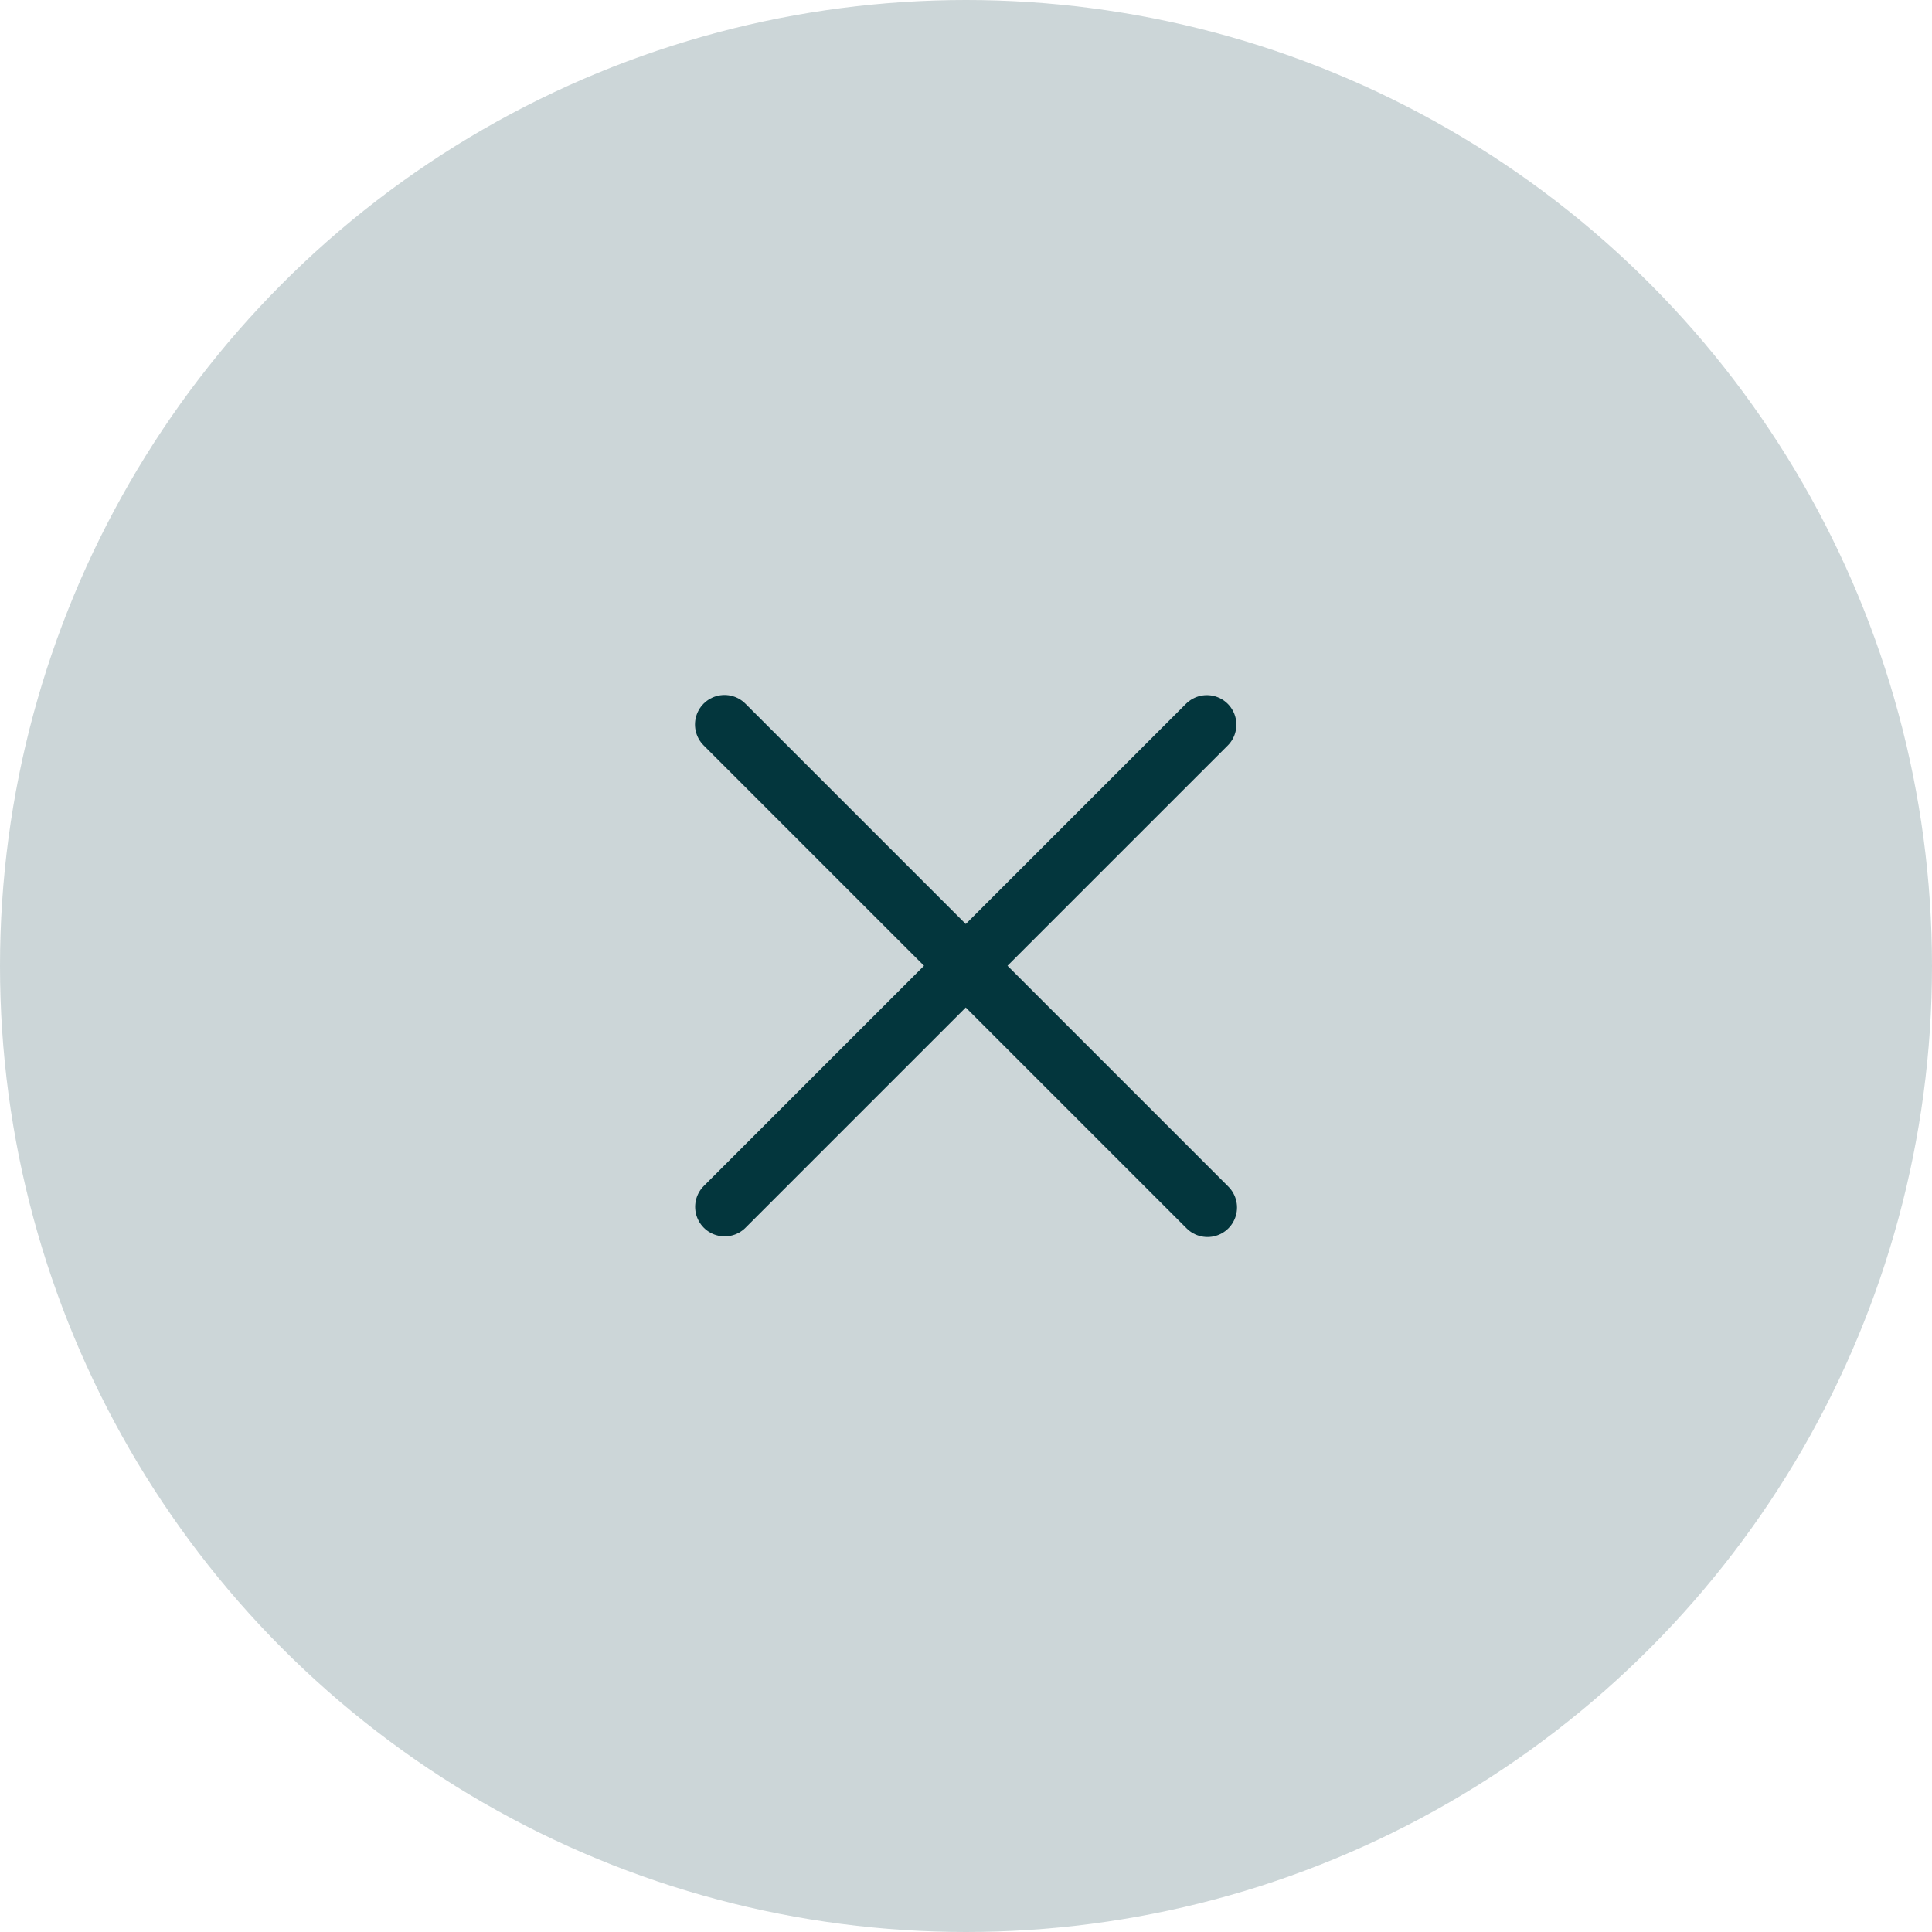<svg width="36" height="36" viewBox="0 0 36 36" fill="none" xmlns="http://www.w3.org/2000/svg">
<circle opacity="0.2" cx="18" cy="18" r="18" fill="#03363D"/>
<path d="M22.488 13.503L13.503 22.488" stroke="#03363D" stroke-width="1.1" stroke-linecap="round" stroke-linejoin="round"/>
<path d="M22.5 22.5L13.5 13.5" stroke="#03363D" stroke-width="1.1" stroke-linecap="round" stroke-linejoin="round"/>
</svg>

